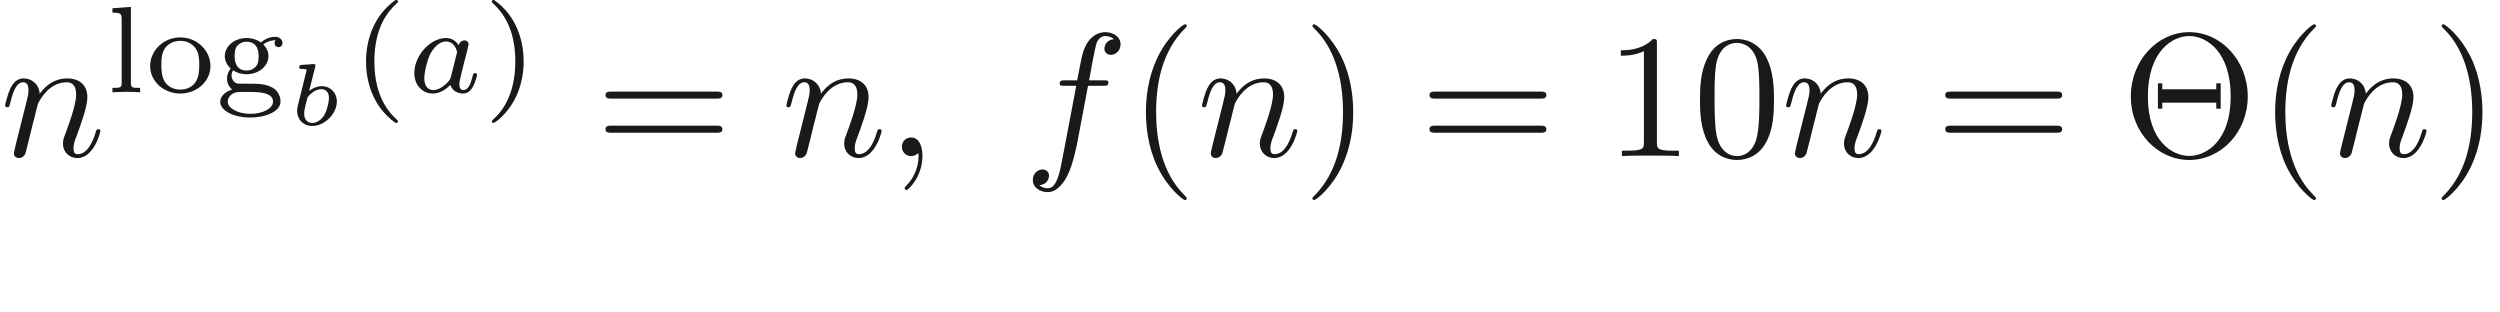 <ns0:svg xmlns:ns0="http://www.w3.org/2000/svg" xmlns:ns1="http://www.w3.org/1999/xlink" height="17.692pt" readme2tex:offset="2.4906000000000024" version="1.1" viewBox="-52.075 -70.883 141.662 17.692" width="141.662pt" xmlns:readme2tex="http://github.com/leegao/readme2tex/">
<ns0:defs>
<ns0:path d="M7.183 -3.377C7.183 -5.41 5.679 -7.024 3.865 -7.024C2.082 -7.024 0.558 -5.43 0.558 -3.377C0.558 -1.335 2.092 0.219 3.865 0.219C5.679 0.219 7.183 -1.365 7.183 -3.377ZM3.875 -0.01C2.889 -0.01 1.524 -0.867 1.524 -3.377C1.524 -5.938 2.909 -6.804 3.865 -6.804C4.872 -6.804 6.217 -5.898 6.217 -3.377C6.217 -0.837 4.812 -0.01 3.875 -0.01ZM5.649 -4.125H5.4V-3.786H2.341V-4.125H2.092V-2.69H2.341V-3.029H5.4V-2.69H5.649V-4.125Z" id="g3-2" />
<ns0:path d="M3.298 2.391C3.298 2.361 3.298 2.341 3.128 2.172C1.883 0.917 1.564 -0.966 1.564 -2.491C1.564 -4.224 1.943 -5.958 3.168 -7.203C3.298 -7.323 3.298 -7.342 3.298 -7.372C3.298 -7.442 3.258 -7.472 3.198 -7.472C3.098 -7.472 2.202 -6.795 1.614 -5.529C1.106 -4.433 0.986 -3.328 0.986 -2.491C0.986 -1.714 1.096 -0.508 1.644 0.618C2.242 1.843 3.098 2.491 3.198 2.491C3.258 2.491 3.298 2.461 3.298 2.391Z" id="g3-40" />
<ns0:path d="M2.879 -2.491C2.879 -3.268 2.77 -4.473 2.222 -5.599C1.624 -6.824 0.767 -7.472 0.667 -7.472C0.608 -7.472 0.568 -7.432 0.568 -7.372C0.568 -7.342 0.568 -7.323 0.757 -7.143C1.734 -6.157 2.301 -4.573 2.301 -2.491C2.301 -0.787 1.933 0.966 0.697 2.222C0.568 2.341 0.568 2.361 0.568 2.391C0.568 2.451 0.608 2.491 0.667 2.491C0.767 2.491 1.664 1.813 2.252 0.548C2.76 -0.548 2.879 -1.654 2.879 -2.491Z" id="g3-41" />
<ns0:path d="M4.583 -3.188C4.583 -3.985 4.533 -4.782 4.184 -5.519C3.726 -6.476 2.909 -6.635 2.491 -6.635C1.893 -6.635 1.166 -6.376 0.757 -5.45C0.438 -4.762 0.389 -3.985 0.389 -3.188C0.389 -2.441 0.428 -1.544 0.837 -0.787C1.265 0.02 1.993 0.219 2.481 0.219C3.019 0.219 3.776 0.01 4.214 -0.936C4.533 -1.624 4.583 -2.401 4.583 -3.188ZM2.481 0C2.092 0 1.504 -0.249 1.325 -1.205C1.215 -1.803 1.215 -2.72 1.215 -3.308C1.215 -3.945 1.215 -4.603 1.295 -5.141C1.484 -6.326 2.232 -6.416 2.481 -6.416C2.809 -6.416 3.467 -6.237 3.656 -5.25C3.756 -4.692 3.756 -3.935 3.756 -3.308C3.756 -2.56 3.756 -1.883 3.646 -1.245C3.497 -0.299 2.929 0 2.481 0Z" id="g3-48" />
<ns0:path d="M2.929 -6.376C2.929 -6.615 2.929 -6.635 2.7 -6.635C2.082 -5.998 1.205 -5.998 0.887 -5.998V-5.689C1.086 -5.689 1.674 -5.689 2.192 -5.948V-0.787C2.192 -0.428 2.162 -0.309 1.265 -0.309H0.946V0C1.295 -0.03 2.162 -0.03 2.56 -0.03S3.826 -0.03 4.174 0V-0.309H3.856C2.959 -0.309 2.929 -0.418 2.929 -0.787V-6.376Z" id="g3-49" />
<ns0:path d="M6.844 -3.258C6.994 -3.258 7.183 -3.258 7.183 -3.457S6.994 -3.656 6.854 -3.656H0.887C0.747 -3.656 0.558 -3.656 0.558 -3.457S0.747 -3.258 0.897 -3.258H6.844ZM6.854 -1.325C6.994 -1.325 7.183 -1.325 7.183 -1.524S6.994 -1.724 6.844 -1.724H0.897C0.747 -1.724 0.558 -1.724 0.558 -1.524S0.747 -1.325 0.887 -1.325H6.854Z" id="g3-61" />
<ns0:path d="M3.318 -0.757C3.357 -0.359 3.626 0.06 4.095 0.06C4.304 0.06 4.912 -0.08 4.912 -0.887V-1.445H4.663V-0.887C4.663 -0.309 4.413 -0.249 4.304 -0.249C3.975 -0.249 3.935 -0.697 3.935 -0.747V-2.74C3.935 -3.158 3.935 -3.547 3.577 -3.915C3.188 -4.304 2.69 -4.463 2.212 -4.463C1.395 -4.463 0.707 -3.995 0.707 -3.337C0.707 -3.039 0.907 -2.869 1.166 -2.869C1.445 -2.869 1.624 -3.068 1.624 -3.328C1.624 -3.447 1.574 -3.776 1.116 -3.786C1.385 -4.135 1.873 -4.244 2.192 -4.244C2.68 -4.244 3.248 -3.856 3.248 -2.969V-2.6C2.74 -2.57 2.042 -2.54 1.415 -2.242C0.667 -1.903 0.418 -1.385 0.418 -0.946C0.418 -0.139 1.385 0.11 2.012 0.11C2.67 0.11 3.128 -0.289 3.318 -0.757ZM3.248 -2.391V-1.395C3.248 -0.448 2.531 -0.11 2.082 -0.11C1.594 -0.11 1.186 -0.458 1.186 -0.956C1.186 -1.504 1.604 -2.331 3.248 -2.391Z" id="g3-97" />
<ns0:path d="M2.022 -0.01C2.022 -0.667 1.773 -1.056 1.385 -1.056C1.056 -1.056 0.857 -0.807 0.857 -0.528C0.857 -0.259 1.056 0 1.385 0C1.504 0 1.634 -0.04 1.734 -0.13C1.763 -0.149 1.773 -0.159 1.783 -0.159S1.803 -0.149 1.803 -0.01C1.803 0.727 1.455 1.325 1.126 1.654C1.016 1.763 1.016 1.783 1.016 1.813C1.016 1.883 1.066 1.923 1.116 1.923C1.225 1.923 2.022 1.156 2.022 -0.01Z" id="g0-59" />
<ns0:path d="M3.656 -3.985H4.513C4.712 -3.985 4.812 -3.985 4.812 -4.184C4.812 -4.294 4.712 -4.294 4.543 -4.294H3.716L3.925 -5.43C3.965 -5.639 4.105 -6.346 4.164 -6.466C4.254 -6.655 4.423 -6.804 4.633 -6.804C4.672 -6.804 4.932 -6.804 5.121 -6.625C4.682 -6.585 4.583 -6.237 4.583 -6.087C4.583 -5.858 4.762 -5.738 4.951 -5.738C5.21 -5.738 5.499 -5.958 5.499 -6.336C5.499 -6.795 5.041 -7.024 4.633 -7.024C4.294 -7.024 3.666 -6.844 3.367 -5.858C3.308 -5.649 3.278 -5.549 3.039 -4.294H2.351C2.162 -4.294 2.052 -4.294 2.052 -4.105C2.052 -3.985 2.142 -3.985 2.331 -3.985H2.989L2.242 -0.05C2.062 0.917 1.893 1.823 1.375 1.823C1.335 1.823 1.086 1.823 0.897 1.644C1.355 1.614 1.445 1.255 1.445 1.106C1.445 0.877 1.265 0.757 1.076 0.757C0.817 0.757 0.528 0.976 0.528 1.355C0.528 1.803 0.966 2.042 1.375 2.042C1.923 2.042 2.321 1.455 2.501 1.076C2.819 0.448 3.049 -0.757 3.059 -0.827L3.656 -3.985Z" id="g0-102" />
<ns0:path d="M0.877 -0.588C0.847 -0.438 0.787 -0.209 0.787 -0.159C0.787 0.02 0.927 0.11 1.076 0.11C1.196 0.11 1.375 0.03 1.445 -0.169C1.455 -0.189 1.574 -0.658 1.634 -0.907L1.853 -1.803C1.913 -2.022 1.973 -2.242 2.022 -2.471C2.062 -2.64 2.142 -2.929 2.152 -2.969C2.301 -3.278 2.829 -4.184 3.776 -4.184C4.224 -4.184 4.314 -3.816 4.314 -3.487C4.314 -2.869 3.826 -1.594 3.666 -1.166C3.577 -0.936 3.567 -0.817 3.567 -0.707C3.567 -0.239 3.915 0.11 4.384 0.11C5.32 0.11 5.689 -1.345 5.689 -1.425C5.689 -1.524 5.599 -1.524 5.569 -1.524C5.469 -1.524 5.469 -1.494 5.42 -1.345C5.22 -0.667 4.892 -0.11 4.403 -0.11C4.234 -0.11 4.164 -0.209 4.164 -0.438C4.164 -0.687 4.254 -0.927 4.344 -1.146C4.533 -1.674 4.951 -2.77 4.951 -3.337C4.951 -4.005 4.523 -4.403 3.806 -4.403C2.909 -4.403 2.421 -3.766 2.252 -3.537C2.202 -4.095 1.793 -4.403 1.335 -4.403S0.687 -4.015 0.588 -3.836C0.428 -3.497 0.289 -2.909 0.289 -2.869C0.289 -2.77 0.389 -2.77 0.408 -2.77C0.508 -2.77 0.518 -2.78 0.578 -2.999C0.747 -3.706 0.946 -4.184 1.305 -4.184C1.504 -4.184 1.614 -4.055 1.614 -3.726C1.614 -3.517 1.584 -3.407 1.455 -2.889L0.877 -0.588Z" id="g0-110" />
<ns0:path d="M2.476 -5.23C1.151 -4.296 0.802 -2.817 0.802 -1.75C0.802 -0.767 1.095 0.76 2.476 1.736C2.532 1.736 2.615 1.736 2.615 1.653C2.615 1.611 2.594 1.597 2.545 1.548C1.618 0.711 1.276 -0.474 1.276 -1.743C1.276 -3.626 1.995 -4.547 2.566 -5.063C2.594 -5.091 2.615 -5.112 2.615 -5.147C2.615 -5.23 2.532 -5.23 2.476 -5.23Z" id="g4-40" />
<ns0:path d="M0.628 -5.23C0.579 -5.23 0.495 -5.23 0.495 -5.147C0.495 -5.112 0.516 -5.091 0.558 -5.042C1.158 -4.491 1.827 -3.55 1.827 -1.75C1.827 -0.293 1.374 0.809 0.621 1.492C0.502 1.611 0.495 1.618 0.495 1.653S0.516 1.736 0.586 1.736C0.669 1.736 1.332 1.276 1.792 0.404C2.099 -0.174 2.301 -0.928 2.301 -1.743C2.301 -2.727 2.008 -4.254 0.628 -5.23Z" id="g4-41" />
<ns0:path d="M1.004 -1.241C1.109 -1.179 1.36 -1.025 1.764 -1.025C2.483 -1.025 3.006 -1.506 3.006 -2.05C3.006 -2.322 2.88 -2.538 2.713 -2.72C3.027 -2.943 3.299 -2.95 3.417 -2.95C3.389 -2.922 3.354 -2.894 3.354 -2.783C3.354 -2.643 3.459 -2.559 3.578 -2.559C3.675 -2.559 3.801 -2.629 3.801 -2.79S3.668 -3.145 3.389 -3.145C3.285 -3.145 2.908 -3.124 2.58 -2.824C2.371 -2.978 2.078 -3.075 1.771 -3.075C1.053 -3.075 0.53 -2.594 0.53 -2.05C0.53 -1.778 0.669 -1.527 0.865 -1.346C0.809 -1.283 0.656 -1.053 0.656 -0.781C0.656 -0.69 0.676 -0.363 0.948 -0.16C0.635 -0.056 0.272 0.174 0.272 0.537C0.272 1.046 1.039 1.43 1.981 1.43C2.866 1.43 3.689 1.081 3.689 0.523C3.689 0.314 3.605 -0.063 3.222 -0.272C2.81 -0.488 2.399 -0.488 1.723 -0.488C1.569 -0.488 1.318 -0.488 1.262 -0.495C1.039 -0.544 0.914 -0.753 0.914 -0.955C0.914 -1.13 0.962 -1.186 1.004 -1.241ZM1.771 -1.234C1.088 -1.234 1.088 -1.904 1.088 -2.05C1.088 -2.162 1.088 -2.441 1.227 -2.622C1.325 -2.741 1.513 -2.866 1.764 -2.866C2.448 -2.866 2.448 -2.197 2.448 -2.05C2.448 -1.939 2.448 -1.66 2.308 -1.478C2.211 -1.36 2.022 -1.234 1.771 -1.234ZM1.771 -0.021C2.392 -0.021 3.264 -0.021 3.264 0.53C3.264 0.9 2.713 1.22 1.981 1.22S0.697 0.893 0.697 0.53C0.697 0.286 0.921 -0.014 1.367 -0.021H1.771Z" id="g4-103" />
<ns0:path d="M1.437 -4.84L0.391 -4.763V-4.512C0.858 -4.512 0.914 -4.463 0.914 -4.122V-0.551C0.914 -0.251 0.844 -0.251 0.391 -0.251V0C0.404 0 0.893 -0.028 1.172 -0.028C1.437 -0.028 1.695 -0.021 1.96 0V-0.251C1.506 -0.251 1.437 -0.251 1.437 -0.551V-4.84Z" id="g4-108" />
<ns0:path d="M3.689 -1.485C3.689 -2.357 2.943 -3.11 1.981 -3.11S0.272 -2.357 0.272 -1.485C0.272 -0.621 1.039 0.07 1.981 0.07S3.689 -0.621 3.689 -1.485ZM1.981 -0.153C1.723 -0.153 1.346 -0.237 1.116 -0.579C0.928 -0.865 0.907 -1.227 0.907 -1.548C0.907 -1.848 0.914 -2.26 1.158 -2.559C1.332 -2.762 1.625 -2.915 1.981 -2.915C2.392 -2.915 2.685 -2.72 2.838 -2.504C3.034 -2.232 3.055 -1.883 3.055 -1.548S3.034 -0.844 2.831 -0.558C2.643 -0.293 2.322 -0.153 1.981 -0.153Z" id="g4-111" />
<ns0:path d="M2.943 -2.664C2.797 -2.894 2.559 -3.075 2.225 -3.075C1.332 -3.075 0.425 -2.092 0.425 -1.088C0.425 -0.411 0.879 0.07 1.478 0.07C1.855 0.07 2.19 -0.146 2.469 -0.418C2.601 0 3.006 0.07 3.187 0.07C3.438 0.07 3.612 -0.084 3.738 -0.3C3.891 -0.572 3.982 -0.969 3.982 -0.997C3.982 -1.088 3.891 -1.088 3.87 -1.088C3.773 -1.088 3.766 -1.06 3.717 -0.872C3.633 -0.537 3.501 -0.126 3.208 -0.126C3.027 -0.126 2.978 -0.279 2.978 -0.467C2.978 -0.586 3.034 -0.837 3.082 -1.018C3.131 -1.206 3.201 -1.492 3.236 -1.646L3.375 -2.176C3.417 -2.357 3.501 -2.685 3.501 -2.72C3.501 -2.873 3.375 -2.943 3.264 -2.943C3.145 -2.943 2.985 -2.859 2.943 -2.664ZM2.497 -0.872C2.448 -0.676 2.294 -0.537 2.141 -0.404C2.078 -0.349 1.799 -0.126 1.499 -0.126C1.241 -0.126 0.99 -0.307 0.99 -0.802C0.99 -1.172 1.193 -1.939 1.353 -2.218C1.674 -2.776 2.029 -2.88 2.225 -2.88C2.713 -2.88 2.845 -2.35 2.845 -2.273C2.845 -2.246 2.831 -2.197 2.824 -2.176L2.497 -0.872Z" id="g1-97" />
<ns0:path d="M1.569 -3.268C1.589 -3.337 1.589 -3.347 1.589 -3.372C1.589 -3.457 1.514 -3.457 1.435 -3.452L0.822 -3.407C0.737 -3.402 0.727 -3.397 0.702 -3.377C0.682 -3.352 0.667 -3.293 0.667 -3.263C0.667 -3.178 0.747 -3.178 0.817 -3.178C0.822 -3.178 0.912 -3.178 0.986 -3.168C1.081 -3.158 1.086 -3.143 1.086 -3.103C1.086 -3.073 1.036 -2.879 1.006 -2.77L0.593 -1.101C0.568 -0.996 0.553 -0.917 0.553 -0.807C0.553 -0.289 0.922 0.055 1.4 0.055C2.122 0.055 2.804 -0.643 2.804 -1.335C2.804 -1.828 2.446 -2.202 1.933 -2.202C1.724 -2.202 1.479 -2.122 1.235 -1.933L1.569 -3.268ZM1.41 -0.115C1.196 -0.115 0.951 -0.244 0.951 -0.648C0.951 -0.807 0.991 -0.966 1.031 -1.136C1.046 -1.196 1.131 -1.519 1.136 -1.549C1.151 -1.599 1.499 -2.032 1.918 -2.032C2.132 -2.032 2.356 -1.903 2.356 -1.524C2.356 -1.34 2.262 -0.872 2.102 -0.583C1.933 -0.289 1.654 -0.115 1.41 -0.115Z" id="g2-98" />
</ns0:defs>
<ns0:g fill-opacity="0.9" id="page1">
<ns0:use x="-52.075" y="-62.037" ns1:href="#g0-110" />
<ns0:use x="-46.095" y="-65.653" ns1:href="#g4-108" />
<ns0:use x="-43.839" y="-65.653" ns1:href="#g4-111" />
<ns0:use x="-39.868" y="-65.653" ns1:href="#g4-103" />
<ns0:use x="-35.79" y="-63.799" ns1:href="#g2-98" />
<ns0:use x="-32.137" y="-65.653" ns1:href="#g4-40" />
<ns0:use x="-29.023" y="-65.653" ns1:href="#g1-97" />
<ns0:use x="-24.702" y="-65.653" ns1:href="#g4-41" />
<ns0:use x="-18.323" y="-62.037" ns1:href="#g3-61" />
<ns0:use x="-7.807" y="-62.037" ns1:href="#g0-110" />
<ns0:use x="-1.827" y="-62.037" ns1:href="#g0-59" />
<ns0:use x="5.922" y="-62.037" ns1:href="#g0-102" />
<ns0:use x="11.872" y="-62.037" ns1:href="#g3-40" />
<ns0:use x="15.746" y="-62.037" ns1:href="#g0-110" />
<ns0:use x="21.726" y="-62.037" ns1:href="#g3-41" />
<ns0:use x="28.368" y="-62.037" ns1:href="#g3-61" />
<ns0:use x="38.884" y="-62.037" ns1:href="#g3-49" />
<ns0:use x="43.865" y="-62.037" ns1:href="#g3-48" />
<ns0:use x="48.846" y="-62.037" ns1:href="#g0-110" />
<ns0:use x="57.594" y="-62.037" ns1:href="#g3-61" />
<ns0:use x="68.11" y="-62.037" ns1:href="#g3-2" />
<ns0:use x="75.858" y="-62.037" ns1:href="#g3-40" />
<ns0:use x="79.733" y="-62.037" ns1:href="#g0-110" />
<ns0:use x="85.713" y="-62.037" ns1:href="#g3-41" />
</ns0:g>
</ns0:svg>